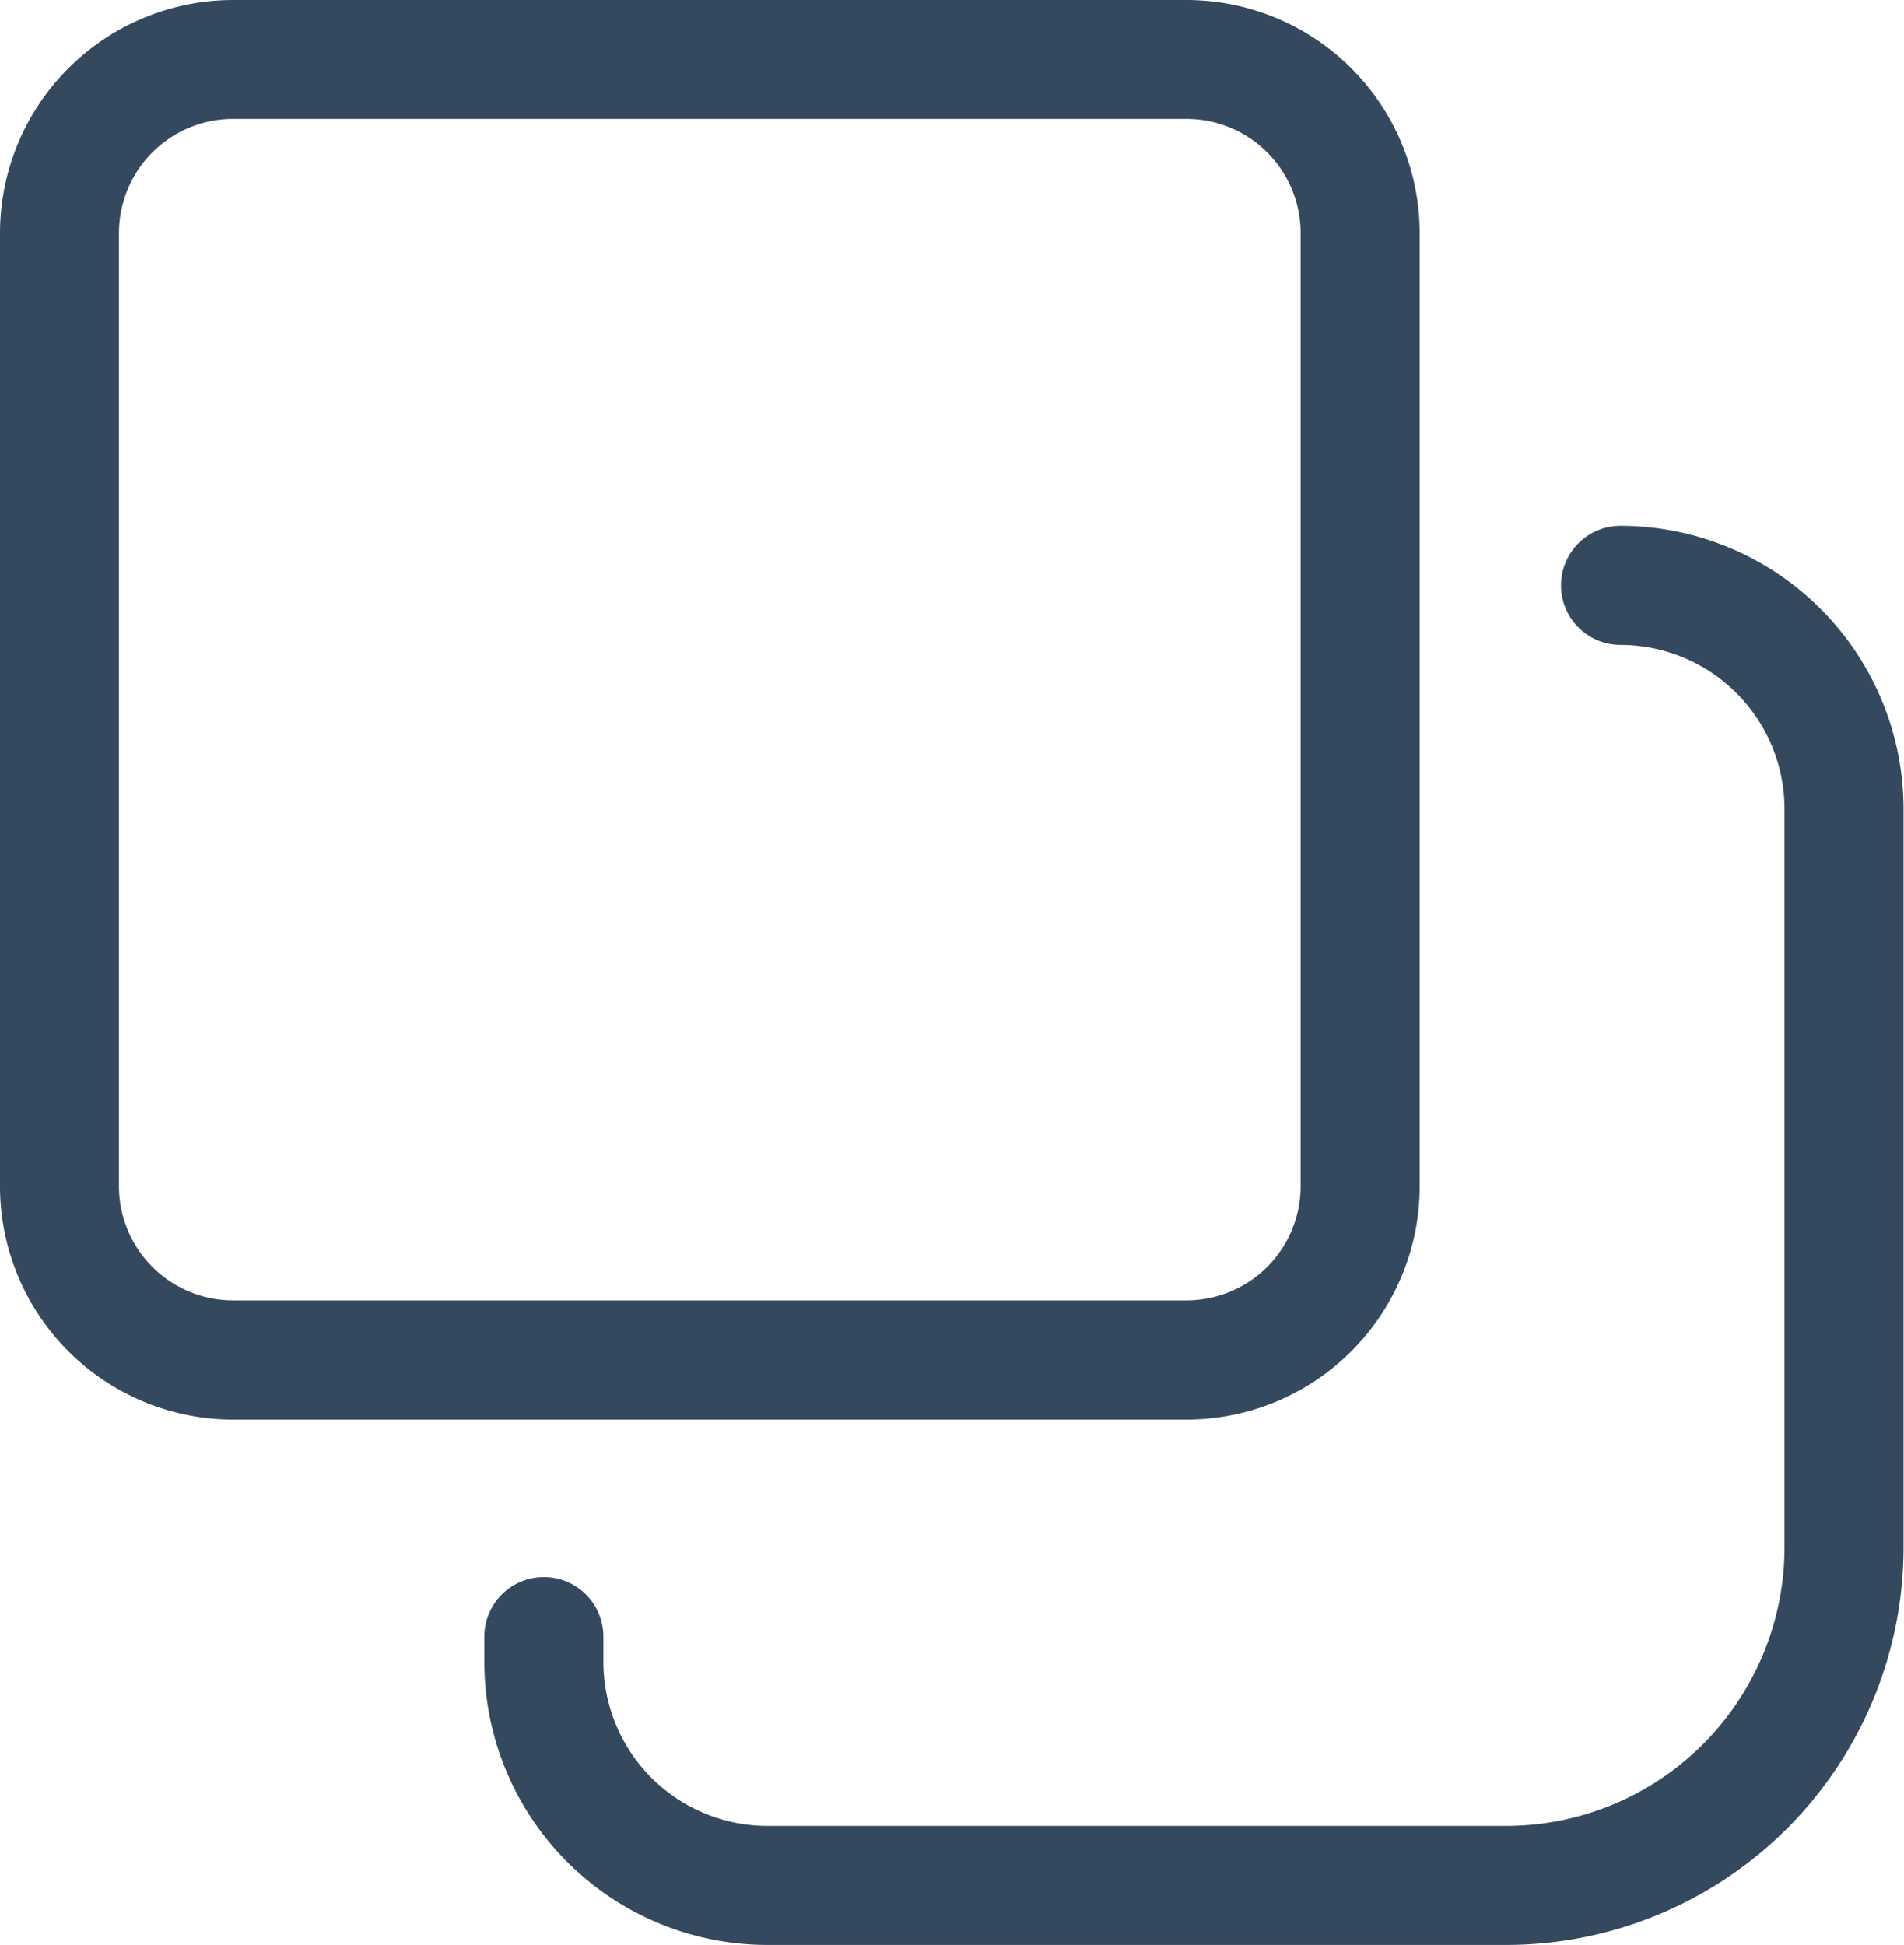 <svg xmlns="http://www.w3.org/2000/svg" width="16.456" height="16.811" viewBox="0 0 16.456 16.811">
  <g id="copy-v1" transform="translate(-1073.676 -252.759)">
    <path id="Path_25" data-name="Path 25" d="M1083.931,265.029h-8.241a2.017,2.017,0,0,1-2.014-2.015v-8.24a2.017,2.017,0,0,1,2.014-2.015h8.241a2.017,2.017,0,0,1,2.015,2.015v8.24A2.017,2.017,0,0,1,1083.931,265.029Zm-8.241-11.242a.987.987,0,0,0-.986.986v8.24a.987.987,0,0,0,.986.986h8.241a.987.987,0,0,0,.986-.986v-8.24a.987.987,0,0,0-.986-.986Z" fill="#34495e"/>
    <path id="Path_26" data-name="Path 26" d="M1094.722,278.275h-6.391a2.448,2.448,0,0,1-2.446-2.446v-.219a.514.514,0,0,1,1.029,0v.219a1.419,1.419,0,0,0,1.417,1.417h6.391a2.408,2.408,0,0,0,2.4-2.4v-6.391a1.419,1.419,0,0,0-1.417-1.417.514.514,0,1,1,0-1.029,2.449,2.449,0,0,1,2.446,2.446v6.391A3.437,3.437,0,0,1,1094.722,278.275Z" transform="translate(-8.023 -8.705)" fill="#34495e"/>
  </g>
</svg>
